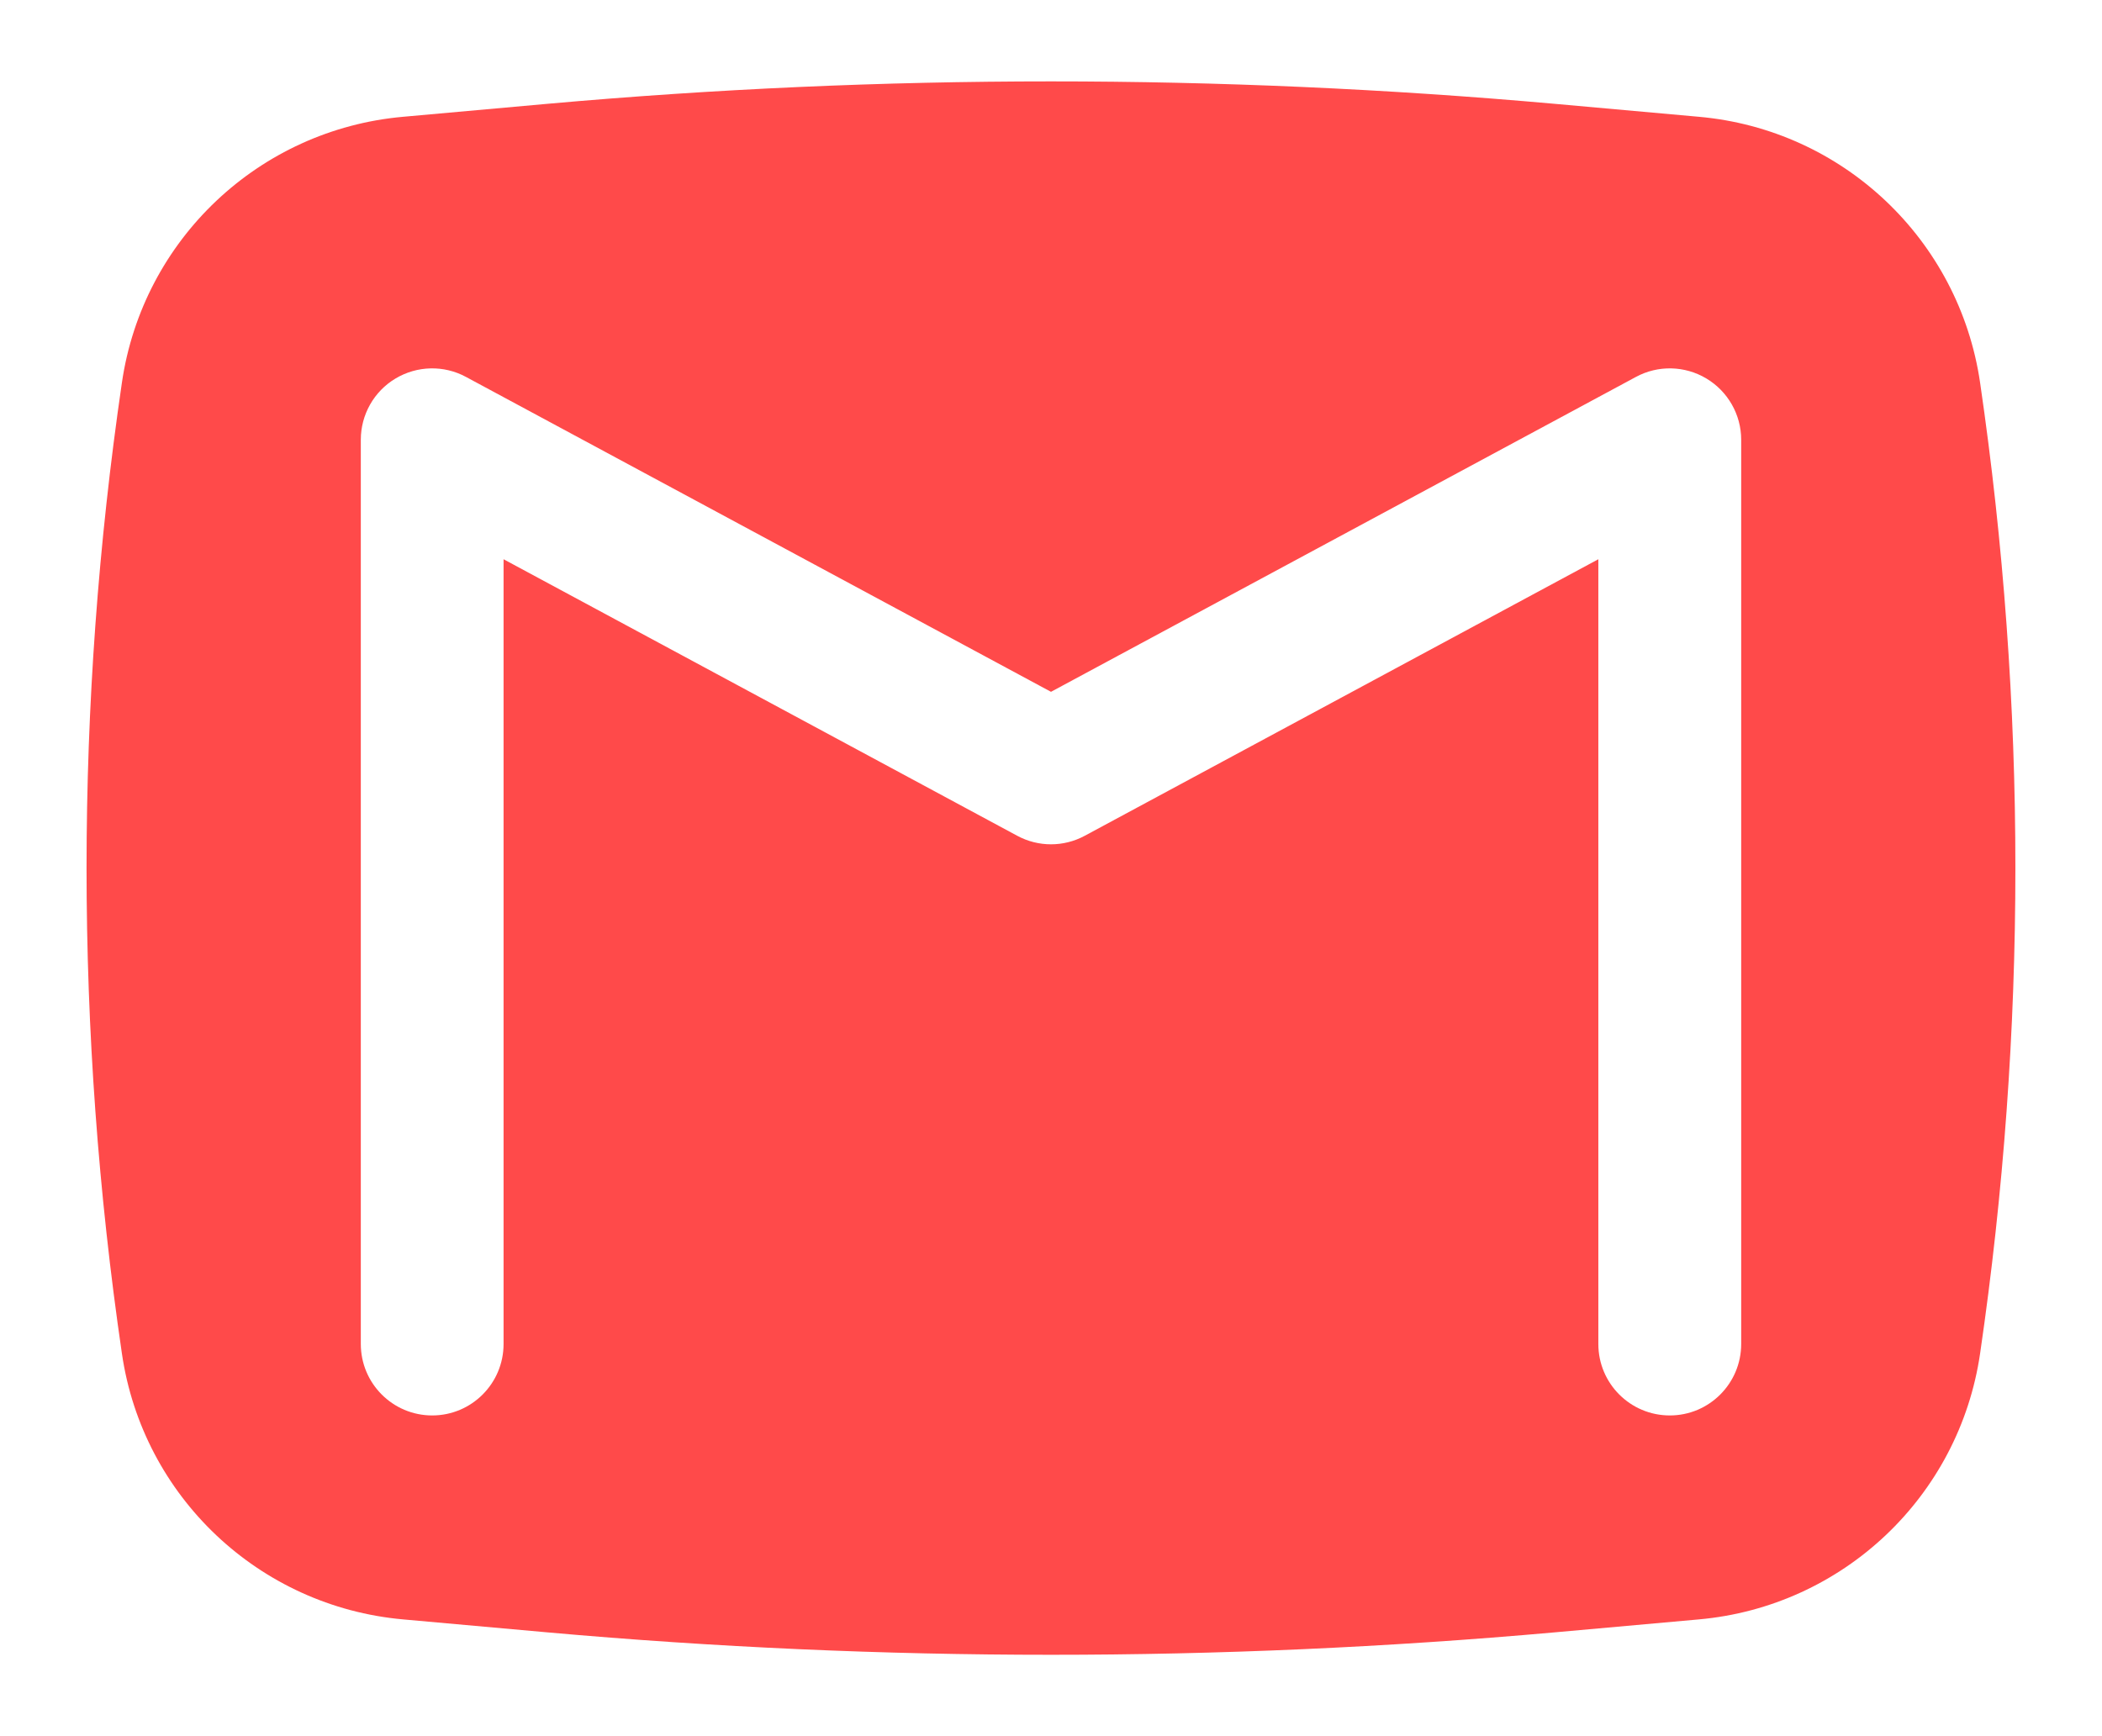 <svg width="23" height="19" viewBox="0 0 23 19" fill="none" xmlns="http://www.w3.org/2000/svg">
<path fill-rule="evenodd" clip-rule="evenodd" d="M5.991 1.136C9.656 0.809 13.343 0.809 17.009 1.136L18.589 1.278C20.165 1.418 21.437 2.622 21.666 4.187C22.181 7.71 22.181 11.29 21.666 14.813C21.437 16.378 20.165 17.581 18.589 17.722L17.009 17.864C13.343 18.191 9.656 18.191 5.991 17.864L4.411 17.722C2.835 17.581 1.562 16.378 1.334 14.813C0.818 11.29 0.818 7.71 1.334 4.187C1.562 2.622 2.835 1.418 4.411 1.278L5.991 1.136ZM5.099 4.125C4.857 3.994 4.564 4.001 4.328 4.142C4.092 4.283 3.948 4.538 3.948 4.812V14.708C3.948 15.14 4.298 15.49 4.729 15.49C5.16 15.49 5.51 15.14 5.51 14.708V6.12L11.13 9.146C11.361 9.271 11.639 9.271 11.87 9.146L17.489 6.12V14.708C17.489 15.14 17.839 15.49 18.271 15.49C18.702 15.49 19.052 15.14 19.052 14.708V4.812C19.052 4.538 18.907 4.283 18.671 4.142C18.435 4.001 18.142 3.994 17.9 4.125L11.5 7.571L5.099 4.125Z" fill="#FF4A4A"/>
</svg>
